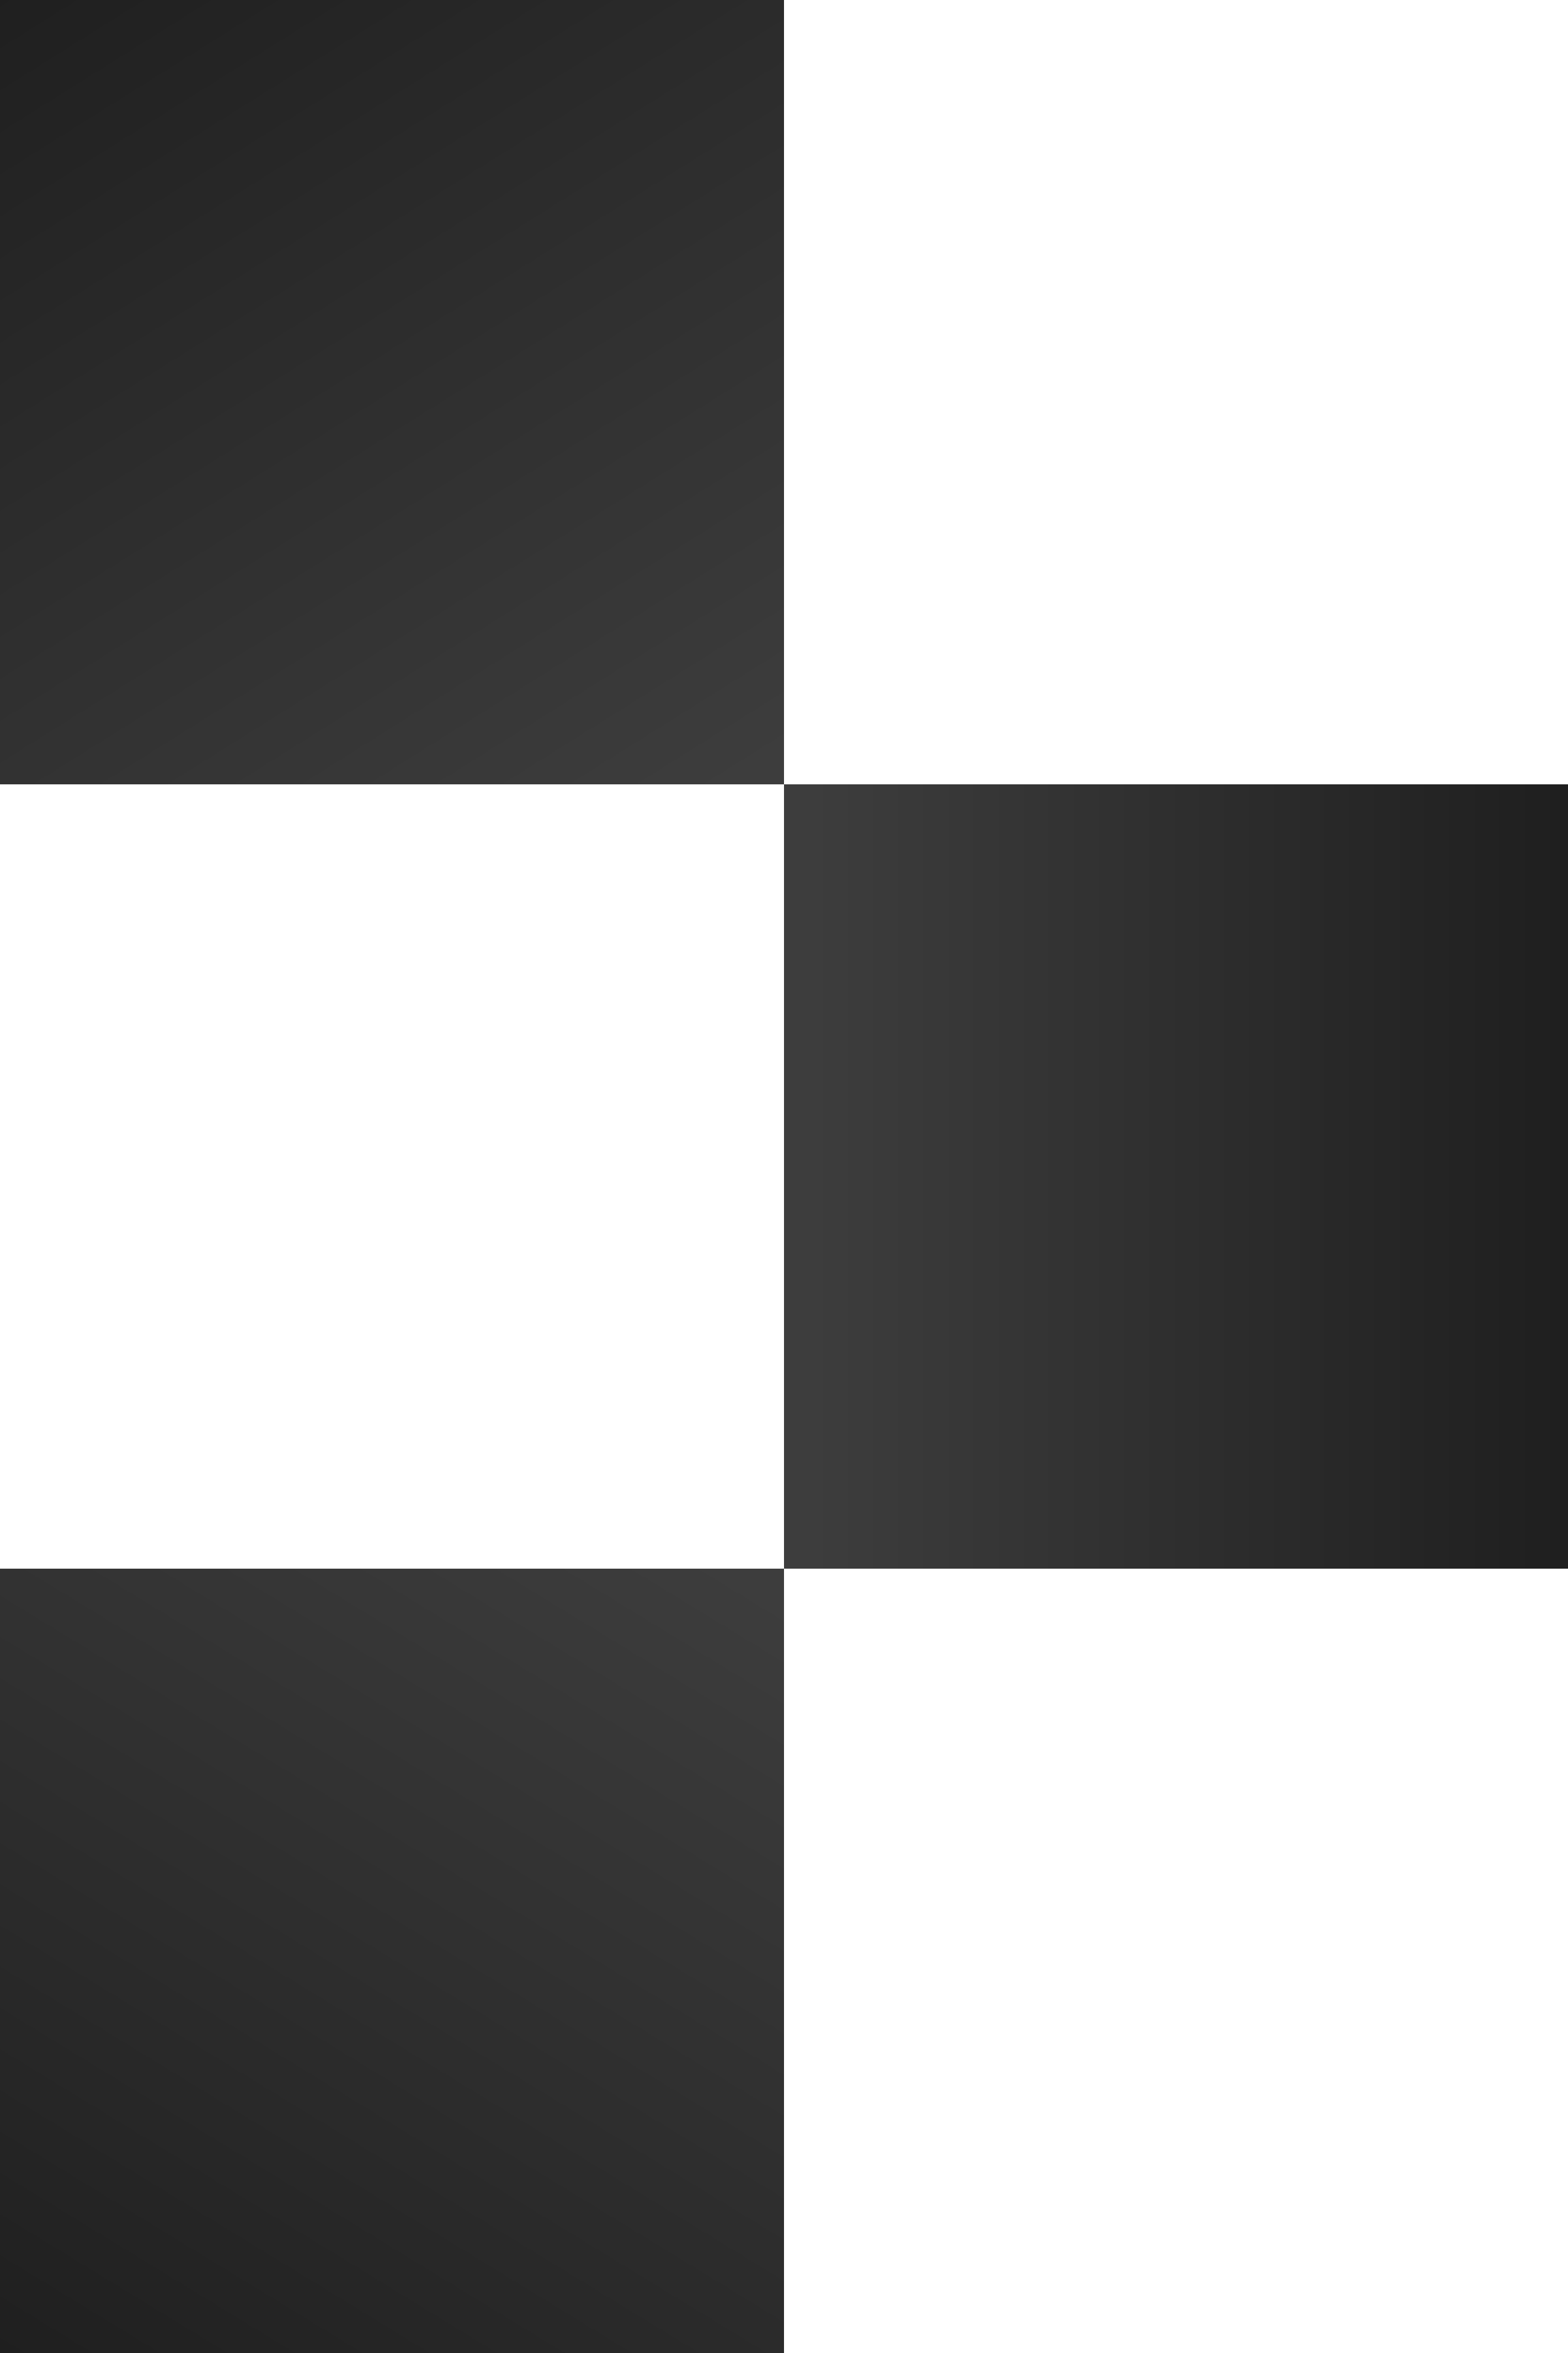 <?xml version="1.0" encoding="UTF-8" standalone="no"?>
<!-- Created with Inkscape (http://www.inkscape.org/) -->

<svg
   xmlns:dc="http://purl.org/dc/elements/1.1/"
   xmlns:cc="http://creativecommons.org/ns#"
   xmlns:rdf="http://www.w3.org/1999/02/22-rdf-syntax-ns#"
   xmlns:svg="http://www.w3.org/2000/svg"
   xmlns="http://www.w3.org/2000/svg"
   xmlns:xlink="http://www.w3.org/1999/xlink"
   xmlns:sodipodi="http://sodipodi.sourceforge.net/DTD/sodipodi-0.dtd"
   xmlns:inkscape="http://www.inkscape.org/namespaces/inkscape"
   width="6"
   height="9"
   id="svg3832"
   version="1.1"
   inkscape:version="0.48.2 r9819"
   sodipodi:docname="list-l.svg">
  <defs
     id="defs3834">
    <linearGradient
       id="linearGradient4407">
      <stop
         style="stop-color:#000000;stop-opacity:1;"
         offset="0"
         id="stop4409" />
      <stop
         style="stop-color:#000000;stop-opacity:0;"
         offset="1"
         id="stop4411" />
    </linearGradient>
    <linearGradient
       inkscape:collect="always"
       id="linearGradient4379">
      <stop
         style="stop-color:#000000;stop-opacity:1;"
         offset="0"
         id="stop4381" />
      <stop
         style="stop-color:#000000;stop-opacity:0;"
         offset="1"
         id="stop4383" />
    </linearGradient>
    <linearGradient
       inkscape:collect="always"
       id="linearGradient4363">
      <stop
         style="stop-color:#000000;stop-opacity:0.877"
         offset="0"
         id="stop4365" />
      <stop
         style="stop-color:#000000;stop-opacity:0.759"
         offset="1"
         id="stop4367" />
    </linearGradient>
    <linearGradient
       inkscape:collect="always"
       xlink:href="#linearGradient4363"
       id="linearGradient4373"
       gradientUnits="userSpaceOnUse"
       x1="-13.098"
       y1="42.208"
       x2="-0.118"
       y2="25.436"
       gradientTransform="matrix(0.224,0,0,0.177,3,1044.894)" />
    <linearGradient
       inkscape:collect="always"
       xlink:href="#linearGradient4363"
       id="linearGradient4377"
       gradientUnits="userSpaceOnUse"
       gradientTransform="matrix(0.224,0,0,0.177,6,1041.894)"
       x1="-0.253"
       y1="33.409"
       x2="-13.132"
       y2="33.409" />
    <linearGradient
       inkscape:collect="always"
       xlink:href="#linearGradient4379"
       id="linearGradient4385"
       x1="9.912"
       y1="1042.501"
       x2="0.214"
       y2="1052.413"
       gradientUnits="userSpaceOnUse"
       gradientTransform="matrix(0.3,0,0,0.3,0,736.654)" />
    <linearGradient
       inkscape:collect="always"
       xlink:href="#linearGradient4363"
       id="linearGradient4389"
       gradientUnits="userSpaceOnUse"
       gradientTransform="matrix(0.224,0,0,0.177,3,1038.894)"
       x1="-13.351"
       y1="25.223"
       x2="-0.033"
       y2="41.994" />
    <linearGradient
       inkscape:collect="always"
       xlink:href="#linearGradient4407"
       id="linearGradient4417"
       x1="9.975"
       y1="1032.287"
       x2="0.025"
       y2="1022.375"
       gradientUnits="userSpaceOnUse"
       gradientTransform="matrix(0.3,0,0,0.3,0,736.654)" />
  </defs>
  <sodipodi:namedview
     id="base"
     pagecolor="#ffffff"
     bordercolor="#666666"
     borderopacity="1.0"
     inkscape:pageopacity="0.0"
     inkscape:pageshadow="2"
     inkscape:zoom="45.254834"
     inkscape:cx="2.9497475"
     inkscape:cy="8.2116451"
     inkscape:document-units="px"
     inkscape:current-layer="layer1"
     showgrid="false"
     inkscape:window-width="1400"
     inkscape:window-height="1024"
     inkscape:window-x="-4"
     inkscape:window-y="-4"
     inkscape:window-maximized="1" />
  <g
     inkscape:label="1. réteg"
     inkscape:groupmode="layer"
     id="layer1"
     transform="translate(0,-1043.362)">
    <rect
       y="1049.362"
       x="0"
       height="3"
       width="3"
       id="rect4371"
       style="fill:url(#linearGradient4373);fill-opacity:1;stroke:url(#linearGradient4385);stroke-width:0;stroke-linecap:butt;stroke-linejoin:round;stroke-miterlimit:4;stroke-opacity:1;stroke-dasharray:none" />
    <rect
       style="fill:url(#linearGradient4377);fill-opacity:1;stroke:#000000;stroke-width:0;stroke-linecap:butt;stroke-linejoin:round;stroke-miterlimit:4;stroke-opacity:1;stroke-dasharray:none"
       id="rect4375"
       width="3"
       height="3"
       x="3"
       y="1046.362" />
    <rect
       y="1043.362"
       x="0"
       height="3"
       width="3"
       id="rect4387"
       style="fill:url(#linearGradient4389);fill-opacity:1;stroke:url(#linearGradient4417);stroke-width:0;stroke-linecap:butt;stroke-linejoin:round;stroke-miterlimit:4;stroke-opacity:1;stroke-dasharray:none" />
  </g>
</svg>
